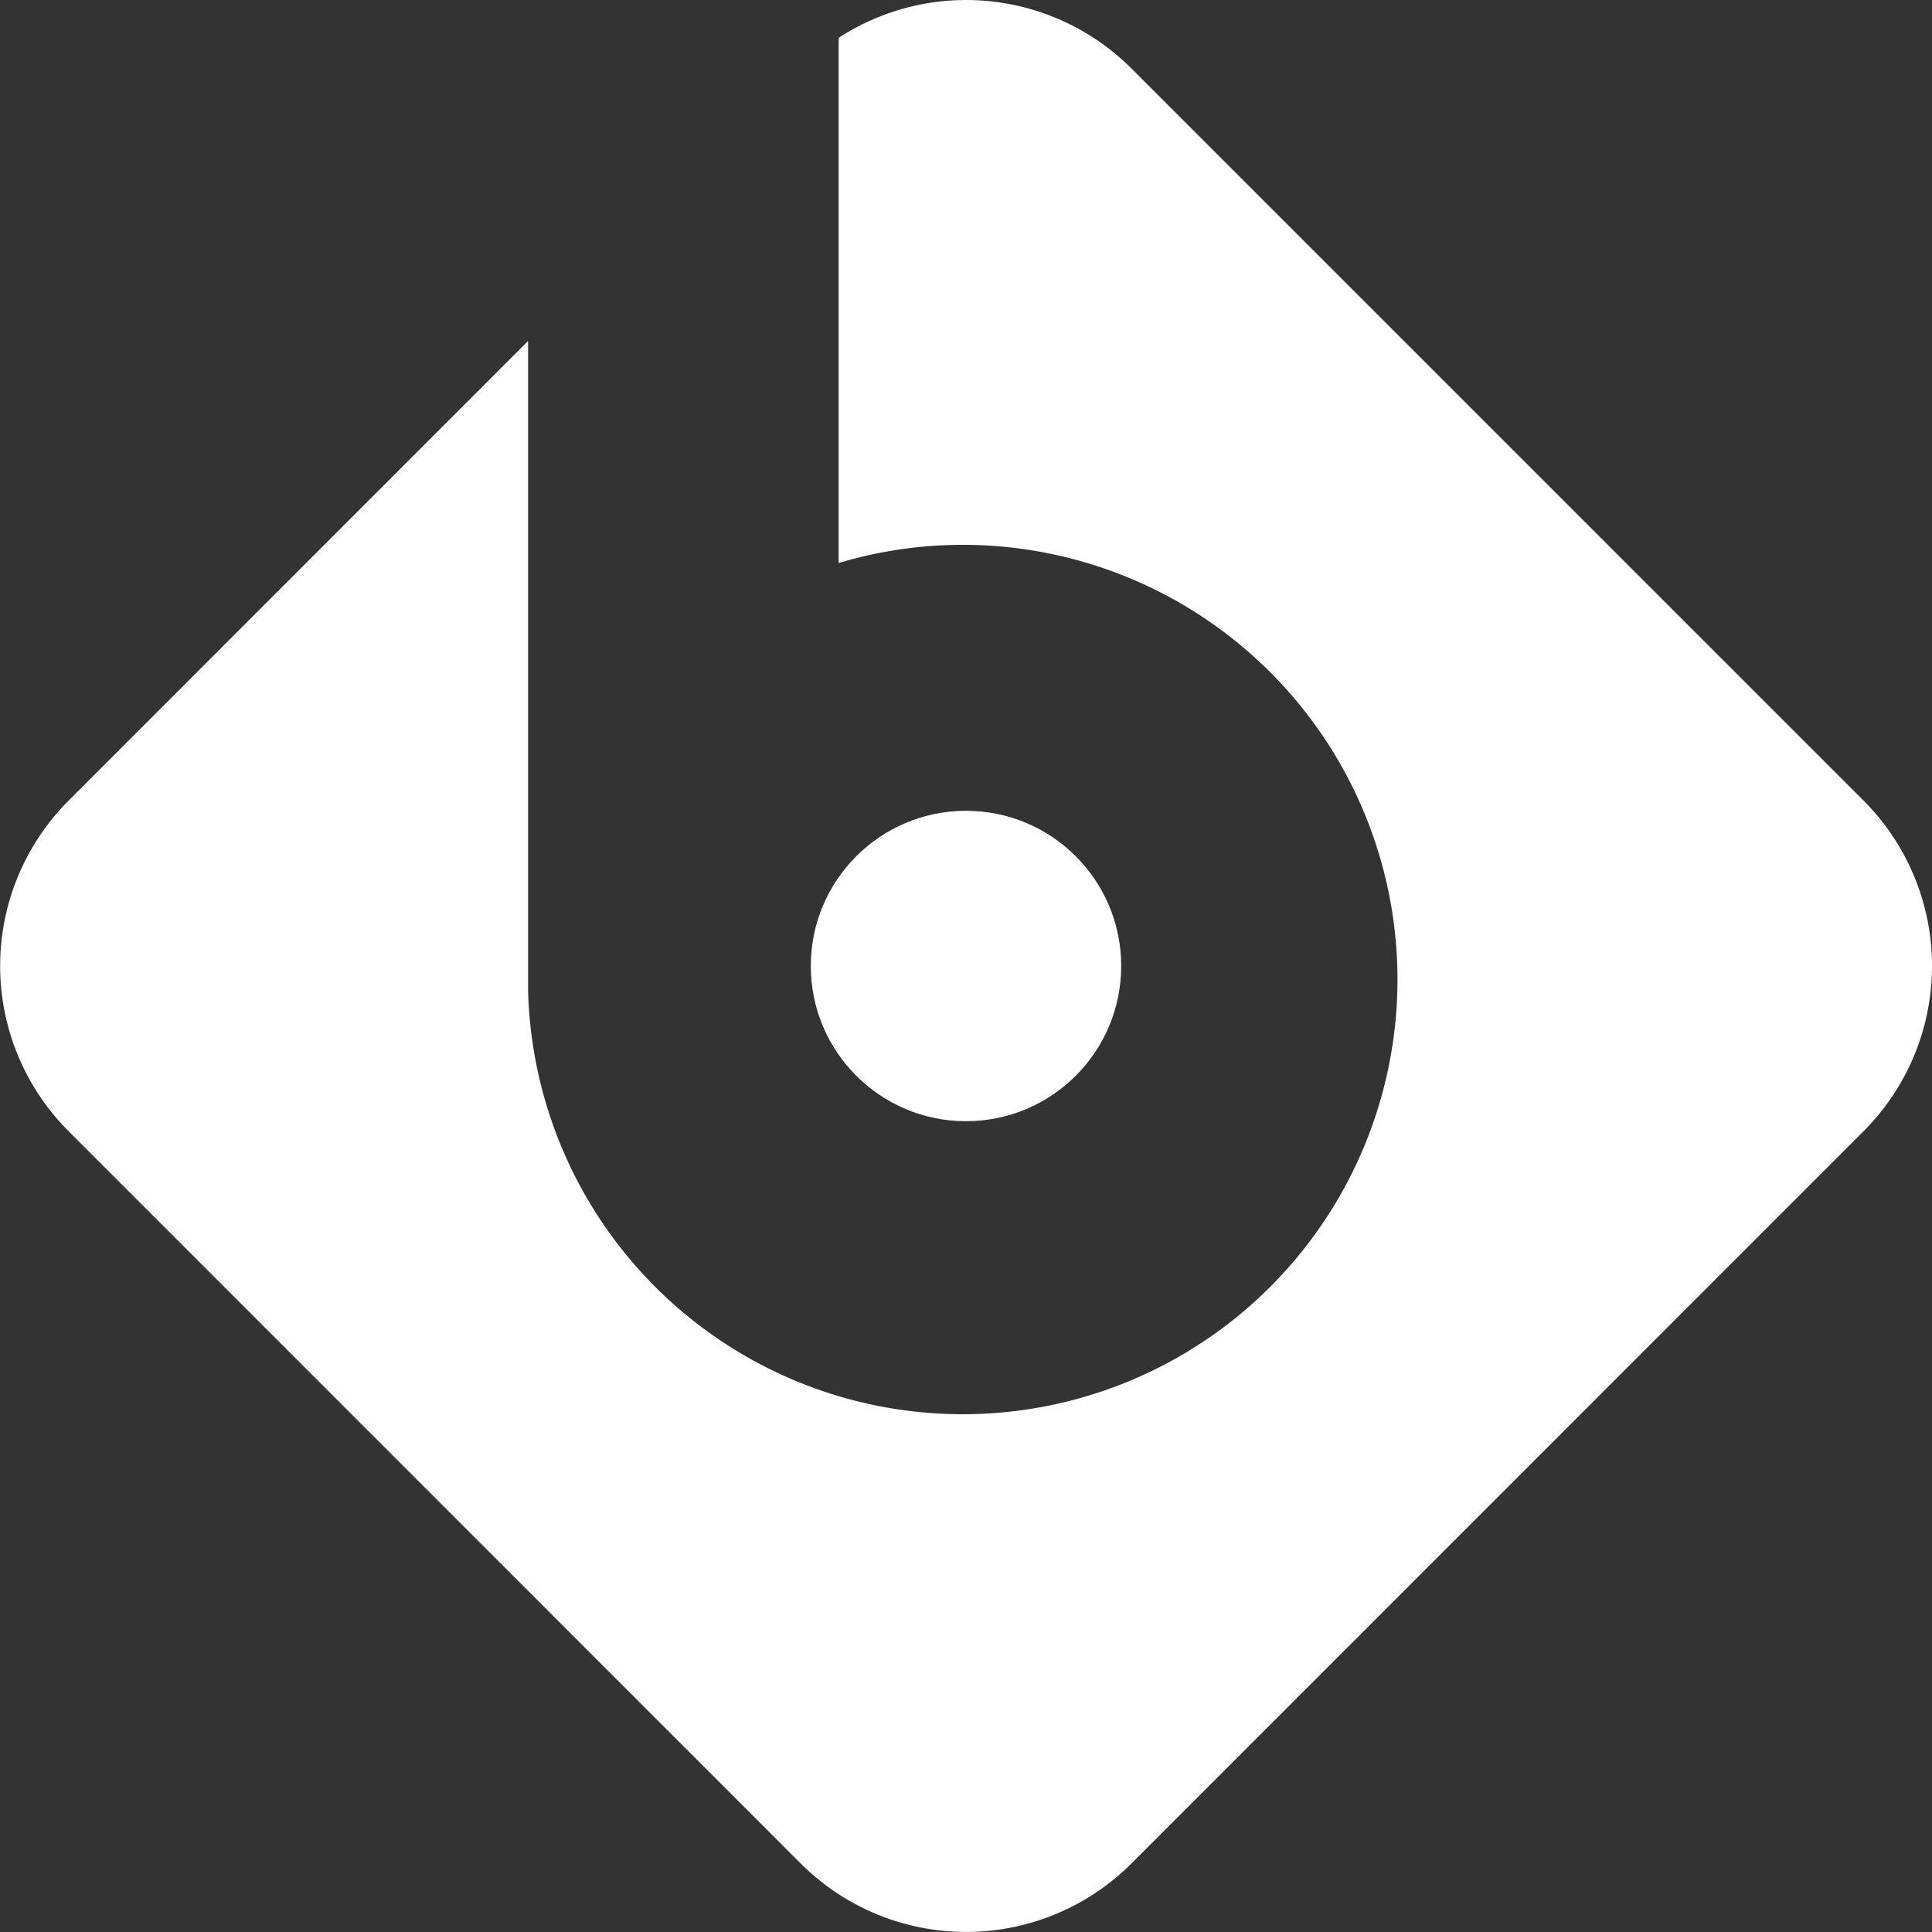 <svg id="图层_1" data-name="图层 1" xmlns="http://www.w3.org/2000/svg" viewBox="0 0 120 120"><rect x="0" y="0" width="120" height="120" fill="#333333" stroke="none"/><defs><style>.cls-1{fill:#fff;}</style></defs><title>logo_disabled</title><path class="cls-1" d="M15.06,7.41-30.48-38.13A14.52,14.52,0,0,0-48.63-40V-7.38a26.87,26.87,0,0,1,7.71-1.13,27,27,0,0,1,27,27,27,27,0,0,1-27,27,27,27,0,0,1-27-26.36h0v-40.3L-96.49,7.41a14.52,14.52,0,0,0,0,20.47l45.54,45.55a14.53,14.53,0,0,0,20.47,0L15.06,27.88A14.52,14.52,0,0,0,15.06,7.41Z" transform="translate(100.72 42.35)"/><circle class="cls-1" cx="60" cy="60" r="9.64"/></svg>